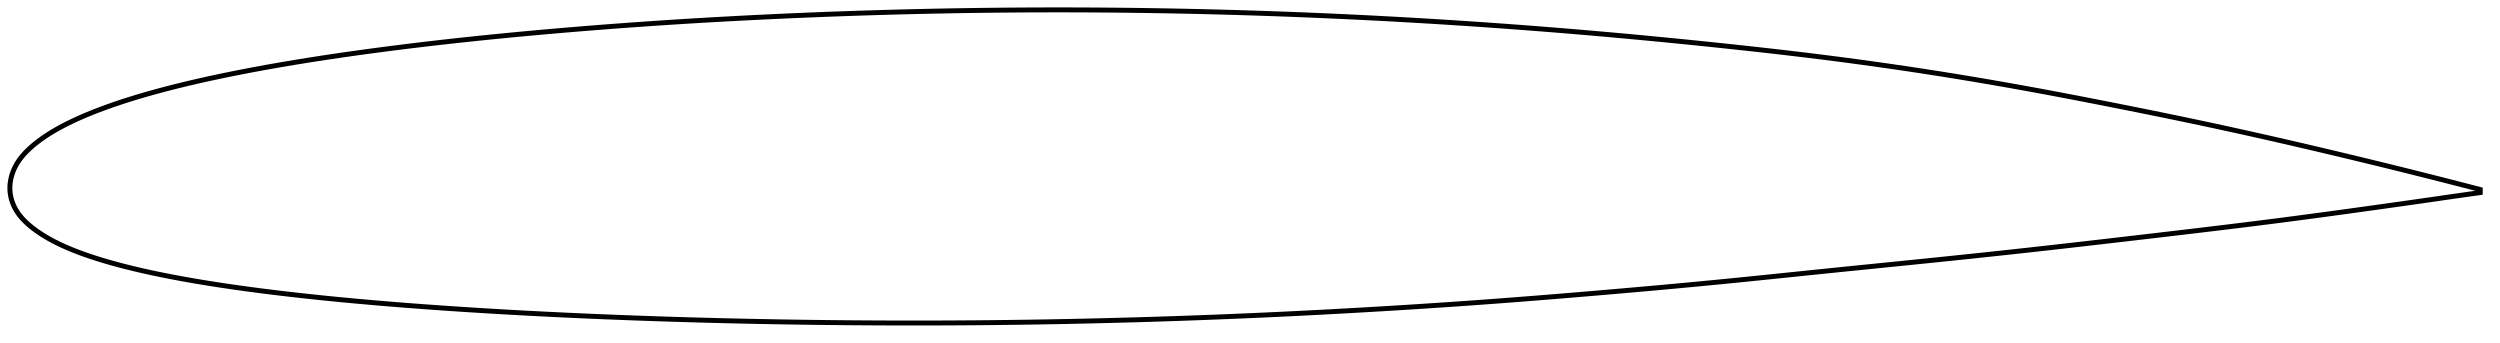 <?xml version="1.0" encoding="utf-8" ?>
<svg baseProfile="full" height="138.761" version="1.1" width="1012.041" xmlns="http://www.w3.org/2000/svg" xmlns:ev="http://www.w3.org/2001/xml-events" xmlns:xlink="http://www.w3.org/1999/xlink"><defs /><polygon fill="none" points="1004.041,76.727 1000.697,75.856 996.534,74.78 992.028,73.623 987.176,72.385 981.985,71.072 976.474,69.689 970.672,68.245 964.615,66.753 958.339,65.223 951.882,63.664 945.281,62.086 938.572,60.498 931.787,58.909 924.951,57.328 918.082,55.76 911.192,54.211 904.287,52.682 897.365,51.175 890.423,49.689 883.451,48.224 876.44,46.774 869.391,45.338 862.31,43.914 855.215,42.503 848.129,41.107 841.071,39.735 834.05,38.392 827.071,37.081 820.129,35.806 813.215,34.565 806.317,33.359 799.429,32.186 792.544,31.045 785.658,29.937 778.771,28.861 771.882,27.819 764.99,26.809 758.093,25.832 751.187,24.885 744.267,23.97 737.323,23.084 730.347,22.226 723.332,21.392 716.273,20.58 709.17,19.787 702.025,19.012 694.846,18.252 687.643,17.507 680.429,16.778 673.21,16.066 665.995,15.374 658.787,14.7 651.587,14.047 644.395,13.415 637.207,12.803 630.021,12.211 622.835,11.64 615.648,11.089 608.459,10.558 601.267,10.047 594.073,9.557 586.877,9.088 579.679,8.639 572.481,8.211 565.282,7.804 558.082,7.417 550.882,7.05 543.682,6.705 536.481,6.379 529.28,6.075 522.078,5.791 514.877,5.528 507.675,5.285 500.474,5.063 493.273,4.863 486.072,4.683 478.872,4.523 471.672,4.385 464.473,4.268 457.275,4.172 450.077,4.097 442.881,4.044 435.684,4.011 428.489,4.0 421.294,4.01 414.1,4.041 406.906,4.094 399.712,4.168 392.518,4.264 385.323,4.38 378.129,4.518 370.933,4.677 363.737,4.857 356.54,5.058 349.342,5.28 342.143,5.523 334.944,5.786 327.745,6.071 320.549,6.376 313.357,6.701 306.171,7.047 298.993,7.413 291.824,7.801 284.666,8.209 277.519,8.64 270.382,9.093 263.253,9.569 256.131,10.068 249.017,10.59 241.911,11.135 234.816,11.704 227.733,12.295 220.669,12.91 213.627,13.547 206.612,14.208 199.627,14.894 192.675,15.605 185.758,16.342 178.877,17.105 172.034,17.896 165.236,18.715 158.487,19.562 151.797,20.436 145.175,21.336 138.633,22.263 132.184,23.216 125.838,24.196 119.61,25.201 113.511,26.23 107.553,27.281 101.752,28.353 96.125,29.442 90.689,30.544 85.458,31.653 80.443,32.768 75.655,33.884 71.103,34.997 66.79,36.103 62.715,37.198 58.871,38.28 55.254,39.347 51.854,40.398 48.662,41.432 45.667,42.448 42.857,43.445 40.219,44.422 37.742,45.382 35.414,46.326 33.228,47.255 31.172,48.171 29.238,49.073 27.416,49.963 25.699,50.841 24.078,51.707 22.548,52.564 21.103,53.413 19.738,54.256 18.447,55.094 17.227,55.929 16.072,56.76 14.978,57.59 13.942,58.418 12.96,59.244 12.032,60.071 11.157,60.899 10.338,61.728 9.573,62.559 8.863,63.393 8.206,64.23 7.602,65.07 7.051,65.912 6.551,66.758 6.1,67.607 5.698,68.457 5.343,69.304 5.033,70.149 4.765,70.989 4.539,71.824 4.353,72.655 4.207,73.48 4.1,74.3 4.031,75.117 4.0,75.929 4.009,76.74 4.057,77.549 4.146,78.358 4.277,79.168 4.448,79.98 4.662,80.794 4.918,81.611 5.22,82.43 5.567,83.25 5.963,84.071 6.41,84.889 6.908,85.703 7.46,86.511 8.066,87.312 8.726,88.108 9.442,88.897 10.212,89.68 11.036,90.457 11.915,91.228 12.846,91.993 13.829,92.754 14.863,93.51 15.95,94.262 17.095,95.011 18.301,95.757 19.572,96.5 20.914,97.241 22.33,97.982 23.826,98.722 25.408,99.464 27.082,100.208 28.854,100.957 30.733,101.708 32.727,102.464 34.846,103.224 37.1,103.989 39.499,104.761 42.053,105.54 44.773,106.33 47.673,107.13 50.766,107.939 54.064,108.756 57.579,109.579 61.321,110.408 65.3,111.241 69.524,112.077 73.999,112.913 78.725,113.745 83.699,114.571 88.912,115.388 94.352,116.194 100.006,116.984 105.857,117.756 111.885,118.506 118.069,119.234 124.393,119.937 130.841,120.615 137.399,121.268 144.053,121.893 150.789,122.493 157.598,123.067 164.471,123.616 171.401,124.14 178.379,124.639 185.4,125.116 192.457,125.57 199.547,126.002 206.665,126.413 213.808,126.802 220.971,127.172 228.152,127.521 235.35,127.851 242.561,128.162 249.784,128.454 257.018,128.728 264.262,128.984 271.513,129.221 278.772,129.441 286.038,129.644 293.31,129.83 300.587,129.998 307.867,130.149 315.152,130.284 322.438,130.402 329.726,130.504 337.015,130.589 344.303,130.657 351.591,130.708 358.877,130.743 366.162,130.76 373.445,130.761 380.727,130.744 388.006,130.71 395.285,130.659 402.563,130.591 409.842,130.505 417.122,130.402 424.405,130.281 431.69,130.143 438.977,129.989 446.267,129.817 453.557,129.629 460.847,129.424 468.136,129.203 475.421,128.965 482.704,128.711 489.984,128.44 497.263,128.152 504.542,127.846 511.823,127.523 519.109,127.183 526.4,126.827 533.697,126.453 540.998,126.063 548.3,125.658 555.602,125.237 562.898,124.801 570.185,124.35 577.463,123.883 584.733,123.4 591.998,122.9 599.263,122.383 606.535,121.847 613.821,121.293 621.126,120.721 628.453,120.132 635.799,119.529 643.161,118.912 650.53,118.284 657.894,117.647 665.244,117 672.574,116.342 679.881,115.671 687.169,114.987 694.445,114.287 701.719,113.57 709.003,112.836 716.306,112.09 723.634,111.335 730.989,110.575 738.372,109.815 745.776,109.059 753.195,108.308 760.621,107.558 768.048,106.809 775.47,106.057 782.882,105.3 790.281,104.536 797.664,103.764 805.034,102.983 812.393,102.192 819.749,101.389 827.11,100.572 834.486,99.742 841.882,98.899 849.299,98.046 856.732,97.186 864.171,96.322 871.603,95.454 879.016,94.583 886.397,93.71 893.733,92.835 901.016,91.956 908.237,91.072 915.399,90.178 922.503,89.273 929.556,88.353 936.555,87.424 943.483,86.489 950.312,85.555 957.005,84.63 963.514,83.723 969.789,82.843 975.783,81.996 981.455,81.186 986.781,80.417 991.748,79.7 996.357,79.041 1000.617,78.44 1004.041,77.961" stroke="black" stroke-width="2.0" /></svg>